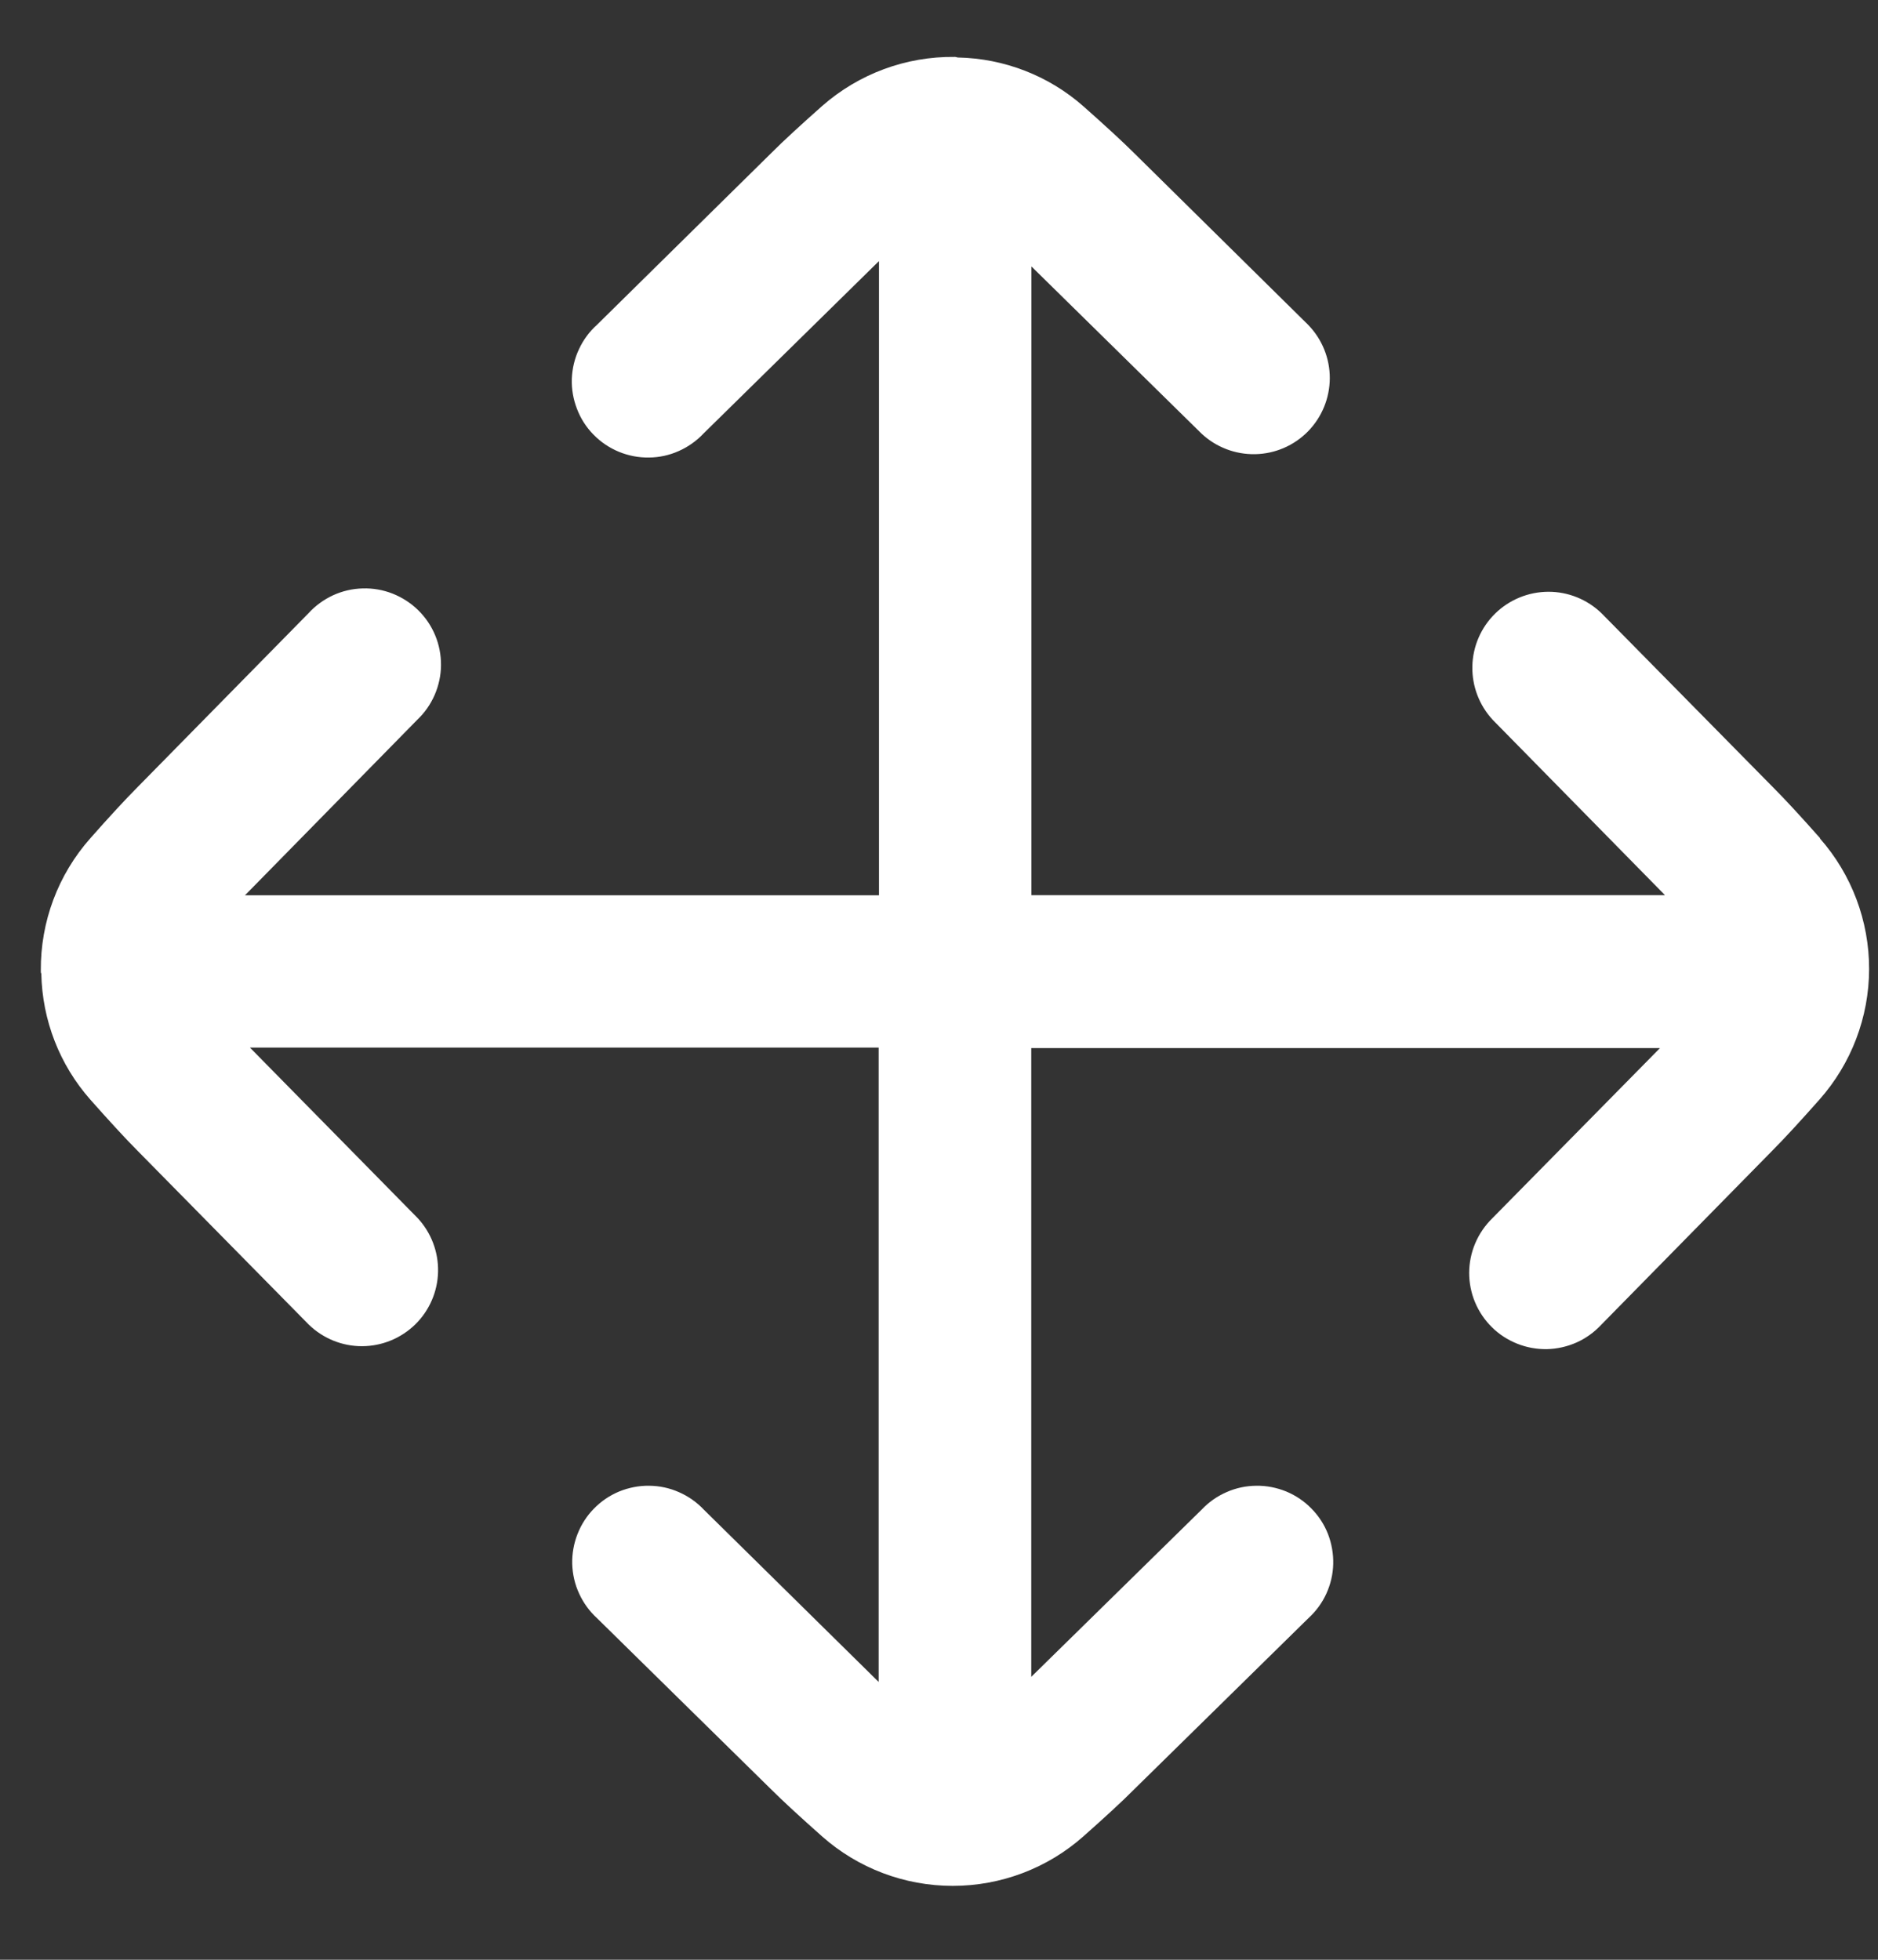 <svg width="23" height="24" viewBox="0 0 23 24" fill="none" xmlns="http://www.w3.org/2000/svg">
<rect x="0" y="0" width="23" height="24" fill="#333333" stroke="none"/>
<path d="M22.292 10.266C22.075 10.021 21.861 9.787 21.714 9.641L19.614 7.51C19.439 7.341 19.205 7.246 18.962 7.247C18.718 7.248 18.485 7.344 18.311 7.514C18.137 7.685 18.037 7.917 18.032 8.16C18.027 8.403 18.117 8.639 18.283 8.817L20.383 10.954L20.39 10.963H12.632V3.263L14.716 5.311C14.894 5.477 15.13 5.567 15.373 5.562C15.617 5.557 15.848 5.457 16.019 5.283C16.189 5.109 16.285 4.876 16.286 4.632C16.287 4.389 16.192 4.155 16.023 3.98L13.9 1.885C13.748 1.733 13.515 1.52 13.271 1.304C12.845 0.927 12.298 0.715 11.729 0.704L11.7 0.697H11.69C11.095 0.69 10.518 0.904 10.07 1.297C9.825 1.514 9.591 1.728 9.445 1.875L7.314 3.975C7.22 4.059 7.144 4.161 7.091 4.276C7.037 4.39 7.008 4.514 7.003 4.64C6.999 4.766 7.021 4.891 7.067 5.009C7.112 5.127 7.181 5.234 7.27 5.324C7.358 5.414 7.464 5.485 7.58 5.533C7.697 5.581 7.822 5.605 7.948 5.603C8.074 5.602 8.199 5.575 8.314 5.523C8.429 5.472 8.533 5.398 8.619 5.306L10.756 3.206L10.765 3.199V10.964H3L3.014 10.95L5.109 8.816C5.2 8.73 5.273 8.626 5.323 8.511C5.373 8.396 5.4 8.272 5.401 8.147C5.402 8.021 5.378 7.897 5.33 7.781C5.282 7.665 5.211 7.56 5.121 7.472C5.032 7.385 4.925 7.316 4.809 7.27C4.692 7.224 4.567 7.202 4.442 7.206C4.316 7.209 4.193 7.238 4.079 7.29C3.965 7.343 3.863 7.417 3.778 7.51L1.689 9.635C1.537 9.787 1.323 10.02 1.107 10.265C0.711 10.711 0.495 11.289 0.5 11.886V11.896C0.5 11.905 0.5 11.914 0.506 11.923C0.517 12.492 0.729 13.039 1.106 13.466C1.323 13.711 1.536 13.944 1.683 14.091L3.783 16.223C3.958 16.392 4.192 16.487 4.435 16.486C4.679 16.485 4.912 16.389 5.086 16.219C5.26 16.048 5.36 15.816 5.365 15.573C5.37 15.33 5.28 15.094 5.114 14.916L3.061 12.829H10.761V20.597L10.747 20.584L8.619 18.487C8.533 18.396 8.429 18.323 8.314 18.273C8.199 18.222 8.076 18.196 7.95 18.195C7.825 18.193 7.7 18.218 7.584 18.265C7.468 18.313 7.363 18.384 7.275 18.474C7.187 18.563 7.119 18.669 7.073 18.786C7.027 18.903 7.005 19.028 7.008 19.153C7.012 19.279 7.04 19.402 7.093 19.516C7.145 19.63 7.219 19.732 7.312 19.817L9.438 21.907C9.59 22.059 9.823 22.272 10.068 22.489C10.509 22.88 11.079 23.095 11.668 23.095C12.258 23.095 12.827 22.88 13.268 22.489C13.513 22.272 13.745 22.06 13.892 21.911L16.024 19.817C16.117 19.732 16.192 19.63 16.244 19.516C16.296 19.402 16.325 19.279 16.328 19.153C16.331 19.028 16.309 18.903 16.264 18.786C16.218 18.669 16.149 18.563 16.061 18.474C15.973 18.384 15.868 18.313 15.752 18.265C15.636 18.218 15.512 18.193 15.386 18.195C15.261 18.196 15.137 18.222 15.022 18.273C14.907 18.323 14.803 18.396 14.717 18.487L12.63 20.535V12.835H20.33L18.277 14.919C18.188 15.006 18.117 15.109 18.068 15.224C18.019 15.338 17.994 15.461 17.993 15.586C17.993 15.71 18.017 15.834 18.065 15.948C18.113 16.063 18.184 16.168 18.273 16.255C18.361 16.342 18.467 16.41 18.583 16.456C18.698 16.502 18.822 16.524 18.946 16.522C19.071 16.519 19.194 16.491 19.307 16.441C19.421 16.39 19.523 16.317 19.608 16.226L21.7 14.097C21.852 13.945 22.065 13.712 22.282 13.467C22.673 13.026 22.89 12.457 22.891 11.868C22.892 11.279 22.678 10.709 22.288 10.267L22.292 10.266Z" fill="white"/>
</svg>
